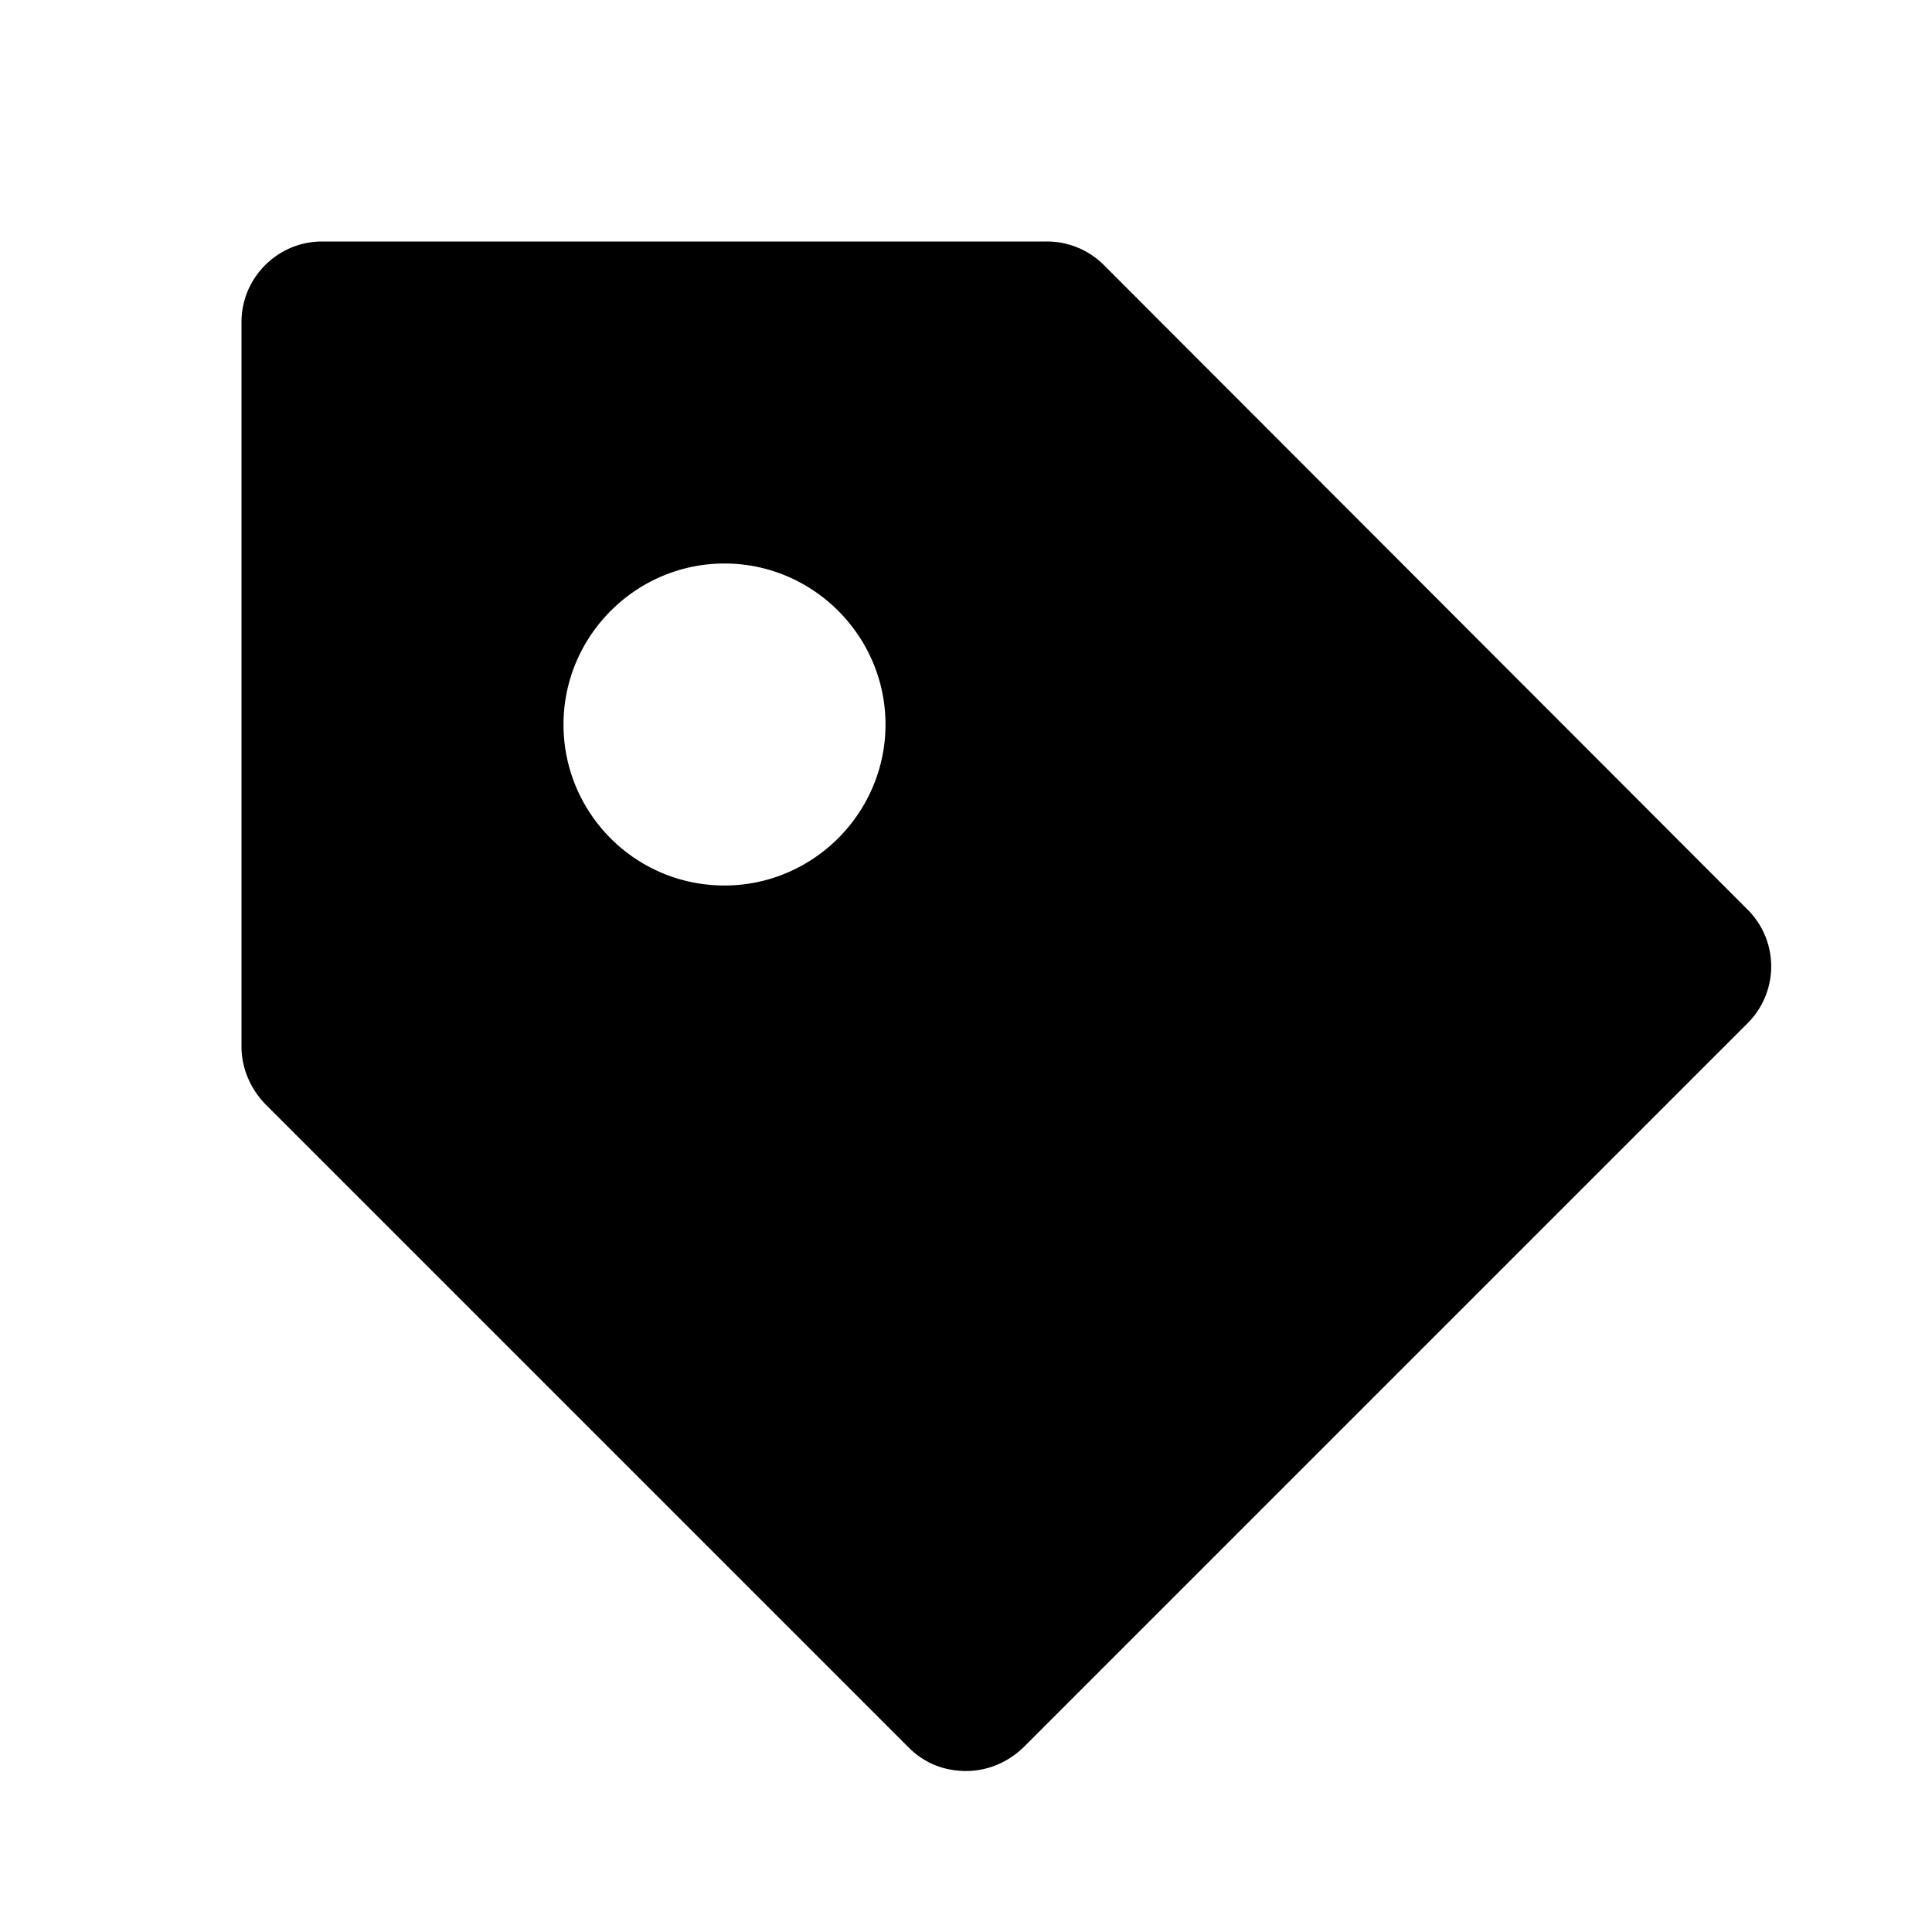<svg xmlns="http://www.w3.org/2000/svg" width="24" height="24"><!--Boxicons v3.0 https://boxicons.com | License  https://docs.boxicons.com/free--><path d="M13.71 3.29A1 1 0 0 0 13 3H4c-.55 0-1 .45-1 1v9c0 .27.11.52.29.71l8 8c.2.2.45.29.71.29s.51-.1.71-.29l9-9a.996.996 0 0 0 0-1.41zM9 11c-1.11 0-2-.9-2-2s.9-2 2-2 2 .9 2 2-.9 2-2 2"/></svg>